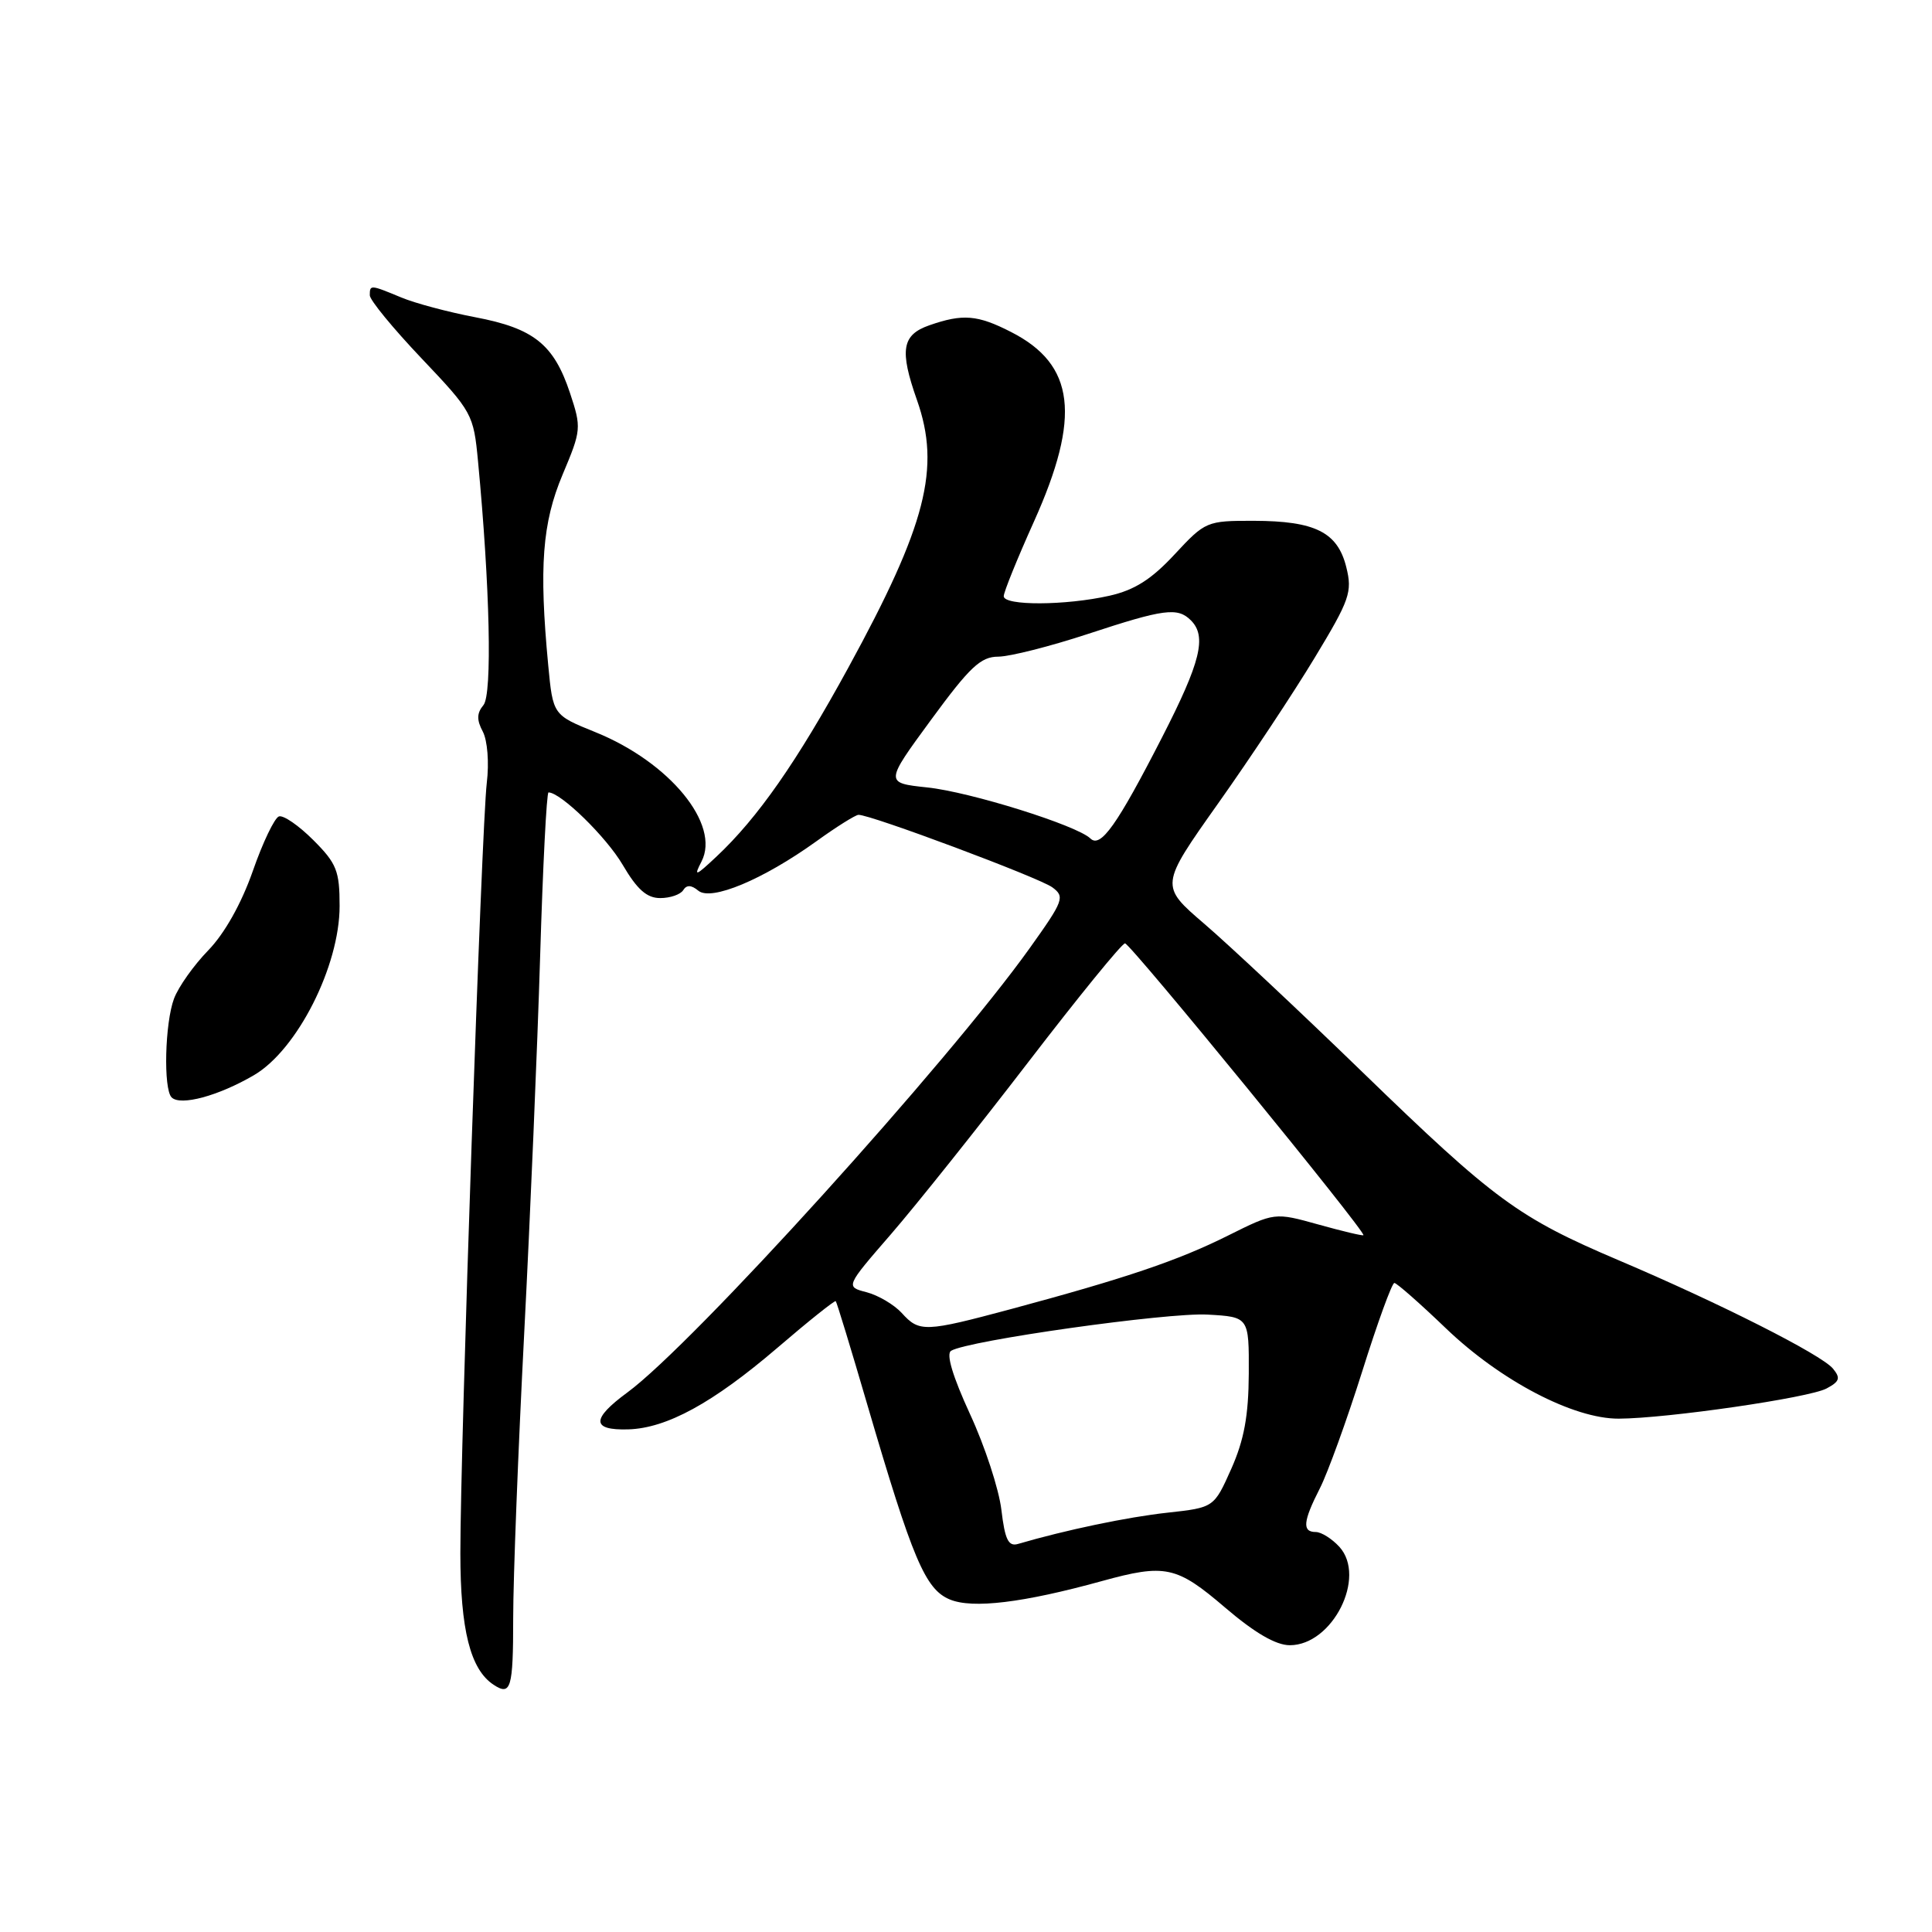 <?xml version="1.0" encoding="UTF-8" standalone="no"?>
<!DOCTYPE svg PUBLIC "-//W3C//DTD SVG 1.1//EN" "http://www.w3.org/Graphics/SVG/1.1/DTD/svg11.dtd" >
<svg xmlns="http://www.w3.org/2000/svg" xmlns:xlink="http://www.w3.org/1999/xlink" version="1.1" viewBox="0 0 256 256">
 <g >
 <path fill="currentColor"
d=" M 68.00 214.40 C 68.00 209.12 68.66 192.14 69.46 176.65 C 70.26 161.17 71.21 138.71 71.57 126.75 C 71.93 114.79 72.43 105.00 72.68 105.00 C 74.30 105.00 80.33 110.89 82.50 114.58 C 84.42 117.86 85.70 119.00 87.48 119.00 C 88.80 119.00 90.17 118.53 90.53 117.95 C 90.98 117.23 91.60 117.25 92.53 118.02 C 94.23 119.43 101.09 116.56 108.14 111.50 C 110.81 109.57 113.34 107.99 113.75 107.97 C 115.28 107.91 137.68 116.29 139.43 117.57 C 141.13 118.82 140.95 119.32 136.46 125.61 C 125.61 140.81 91.83 178.12 83.14 184.50 C 78.33 188.03 78.36 189.54 83.24 189.40 C 88.35 189.25 94.47 185.90 103.00 178.60 C 107.12 175.06 110.61 172.28 110.74 172.41 C 110.88 172.55 112.75 178.69 114.91 186.08 C 120.93 206.64 122.60 210.59 125.86 211.94 C 128.87 213.19 135.57 212.38 145.97 209.51 C 154.41 207.18 155.89 207.50 162.33 213.01 C 166.26 216.37 169.06 218.00 170.91 218.00 C 176.56 218.00 181.11 208.98 177.48 204.97 C 176.49 203.89 175.08 203.00 174.35 203.00 C 172.52 203.00 172.65 201.60 174.89 197.21 C 175.93 195.17 178.45 188.21 180.49 181.75 C 182.52 175.29 184.44 170.00 184.76 170.00 C 185.07 170.00 188.14 172.70 191.58 176.00 C 198.82 182.95 208.49 188.01 214.50 187.98 C 220.89 187.95 239.73 185.22 242.03 183.98 C 243.77 183.05 243.91 182.60 242.87 181.34 C 241.32 179.48 227.89 172.69 214.50 167.00 C 201.17 161.33 198.06 159.05 180.50 142.03 C 172.25 134.03 162.84 125.21 159.59 122.42 C 153.69 117.36 153.69 117.36 161.40 106.47 C 165.64 100.49 171.40 91.80 174.20 87.16 C 178.86 79.46 179.21 78.44 178.39 75.15 C 177.24 70.52 174.27 69.03 166.14 69.01 C 159.89 69.00 159.71 69.08 155.64 73.46 C 152.57 76.77 150.33 78.19 147.00 78.94 C 141.18 80.25 133.00 80.28 133.00 79.00 C 133.00 78.45 134.80 74.01 137.00 69.12 C 143.27 55.18 142.45 48.31 133.97 43.99 C 129.52 41.71 127.57 41.56 123.15 43.10 C 119.50 44.37 119.17 46.39 121.50 53.00 C 124.68 62.01 122.74 69.57 112.39 88.50 C 105.58 100.96 100.41 108.37 94.94 113.50 C 92.14 116.13 91.89 116.21 92.95 114.16 C 95.50 109.24 88.73 100.99 78.88 97.01 C 73.27 94.74 73.27 94.74 72.64 88.12 C 71.41 75.11 71.85 69.29 74.55 62.88 C 77.03 56.99 77.06 56.69 75.52 52.05 C 73.38 45.63 70.73 43.51 63.00 42.04 C 59.42 41.36 54.98 40.18 53.13 39.40 C 49.06 37.71 49.00 37.71 49.00 39.13 C 49.00 39.76 52.09 43.52 55.87 47.50 C 62.58 54.57 62.75 54.88 63.34 61.12 C 64.92 77.73 65.24 92.01 64.06 93.43 C 63.17 94.50 63.15 95.40 63.97 96.93 C 64.59 98.11 64.83 101.05 64.50 103.75 C 63.81 109.55 61.00 191.48 61.00 205.80 C 61.00 215.96 62.32 221.20 65.39 223.23 C 67.70 224.76 68.00 223.74 68.00 214.40 Z  M 33.66 142.46 C 39.39 139.10 45.00 128.01 45.00 120.05 C 45.00 115.39 44.61 114.41 41.51 111.31 C 39.59 109.39 37.55 107.98 36.96 108.18 C 36.38 108.37 34.81 111.64 33.49 115.44 C 31.98 119.74 29.76 123.69 27.60 125.92 C 25.68 127.89 23.64 130.77 23.06 132.32 C 21.85 135.54 21.63 144.30 22.74 145.41 C 23.91 146.58 28.96 145.21 33.66 142.46 Z  M 132.69 200.07 C 132.37 197.34 130.50 191.62 128.53 187.37 C 126.25 182.41 125.34 179.41 126.02 178.99 C 128.21 177.63 154.73 173.89 160.00 174.19 C 165.50 174.50 165.50 174.50 165.47 182.00 C 165.44 187.60 164.85 190.80 163.15 194.63 C 160.86 199.76 160.86 199.76 154.68 200.44 C 149.43 201.01 141.16 202.74 134.89 204.58 C 133.62 204.95 133.16 204.02 132.69 200.07 Z  M 119.49 173.98 C 118.48 172.88 116.39 171.64 114.84 171.23 C 112.02 170.50 112.02 170.50 118.09 163.50 C 121.42 159.65 129.59 149.41 136.24 140.75 C 142.89 132.09 148.66 125.00 149.07 125.00 C 149.78 125.00 181.05 163.28 180.66 163.67 C 180.56 163.78 177.87 163.14 174.68 162.25 C 168.90 160.64 168.90 160.64 162.70 163.73 C 156.09 167.03 149.23 169.35 134.00 173.45 C 122.55 176.52 121.81 176.55 119.49 173.98 Z  M 144.48 111.10 C 142.68 109.36 128.57 104.94 122.87 104.34 C 117.24 103.74 117.24 103.74 123.37 95.38 C 128.50 88.38 129.95 87.01 132.28 87.01 C 133.81 87.00 139.15 85.65 144.16 84.00 C 154.24 80.68 156.04 80.44 157.80 82.20 C 159.93 84.33 159.10 87.71 153.98 97.70 C 148.01 109.35 145.83 112.42 144.48 111.10 Z "/>
</g>
</svg>
